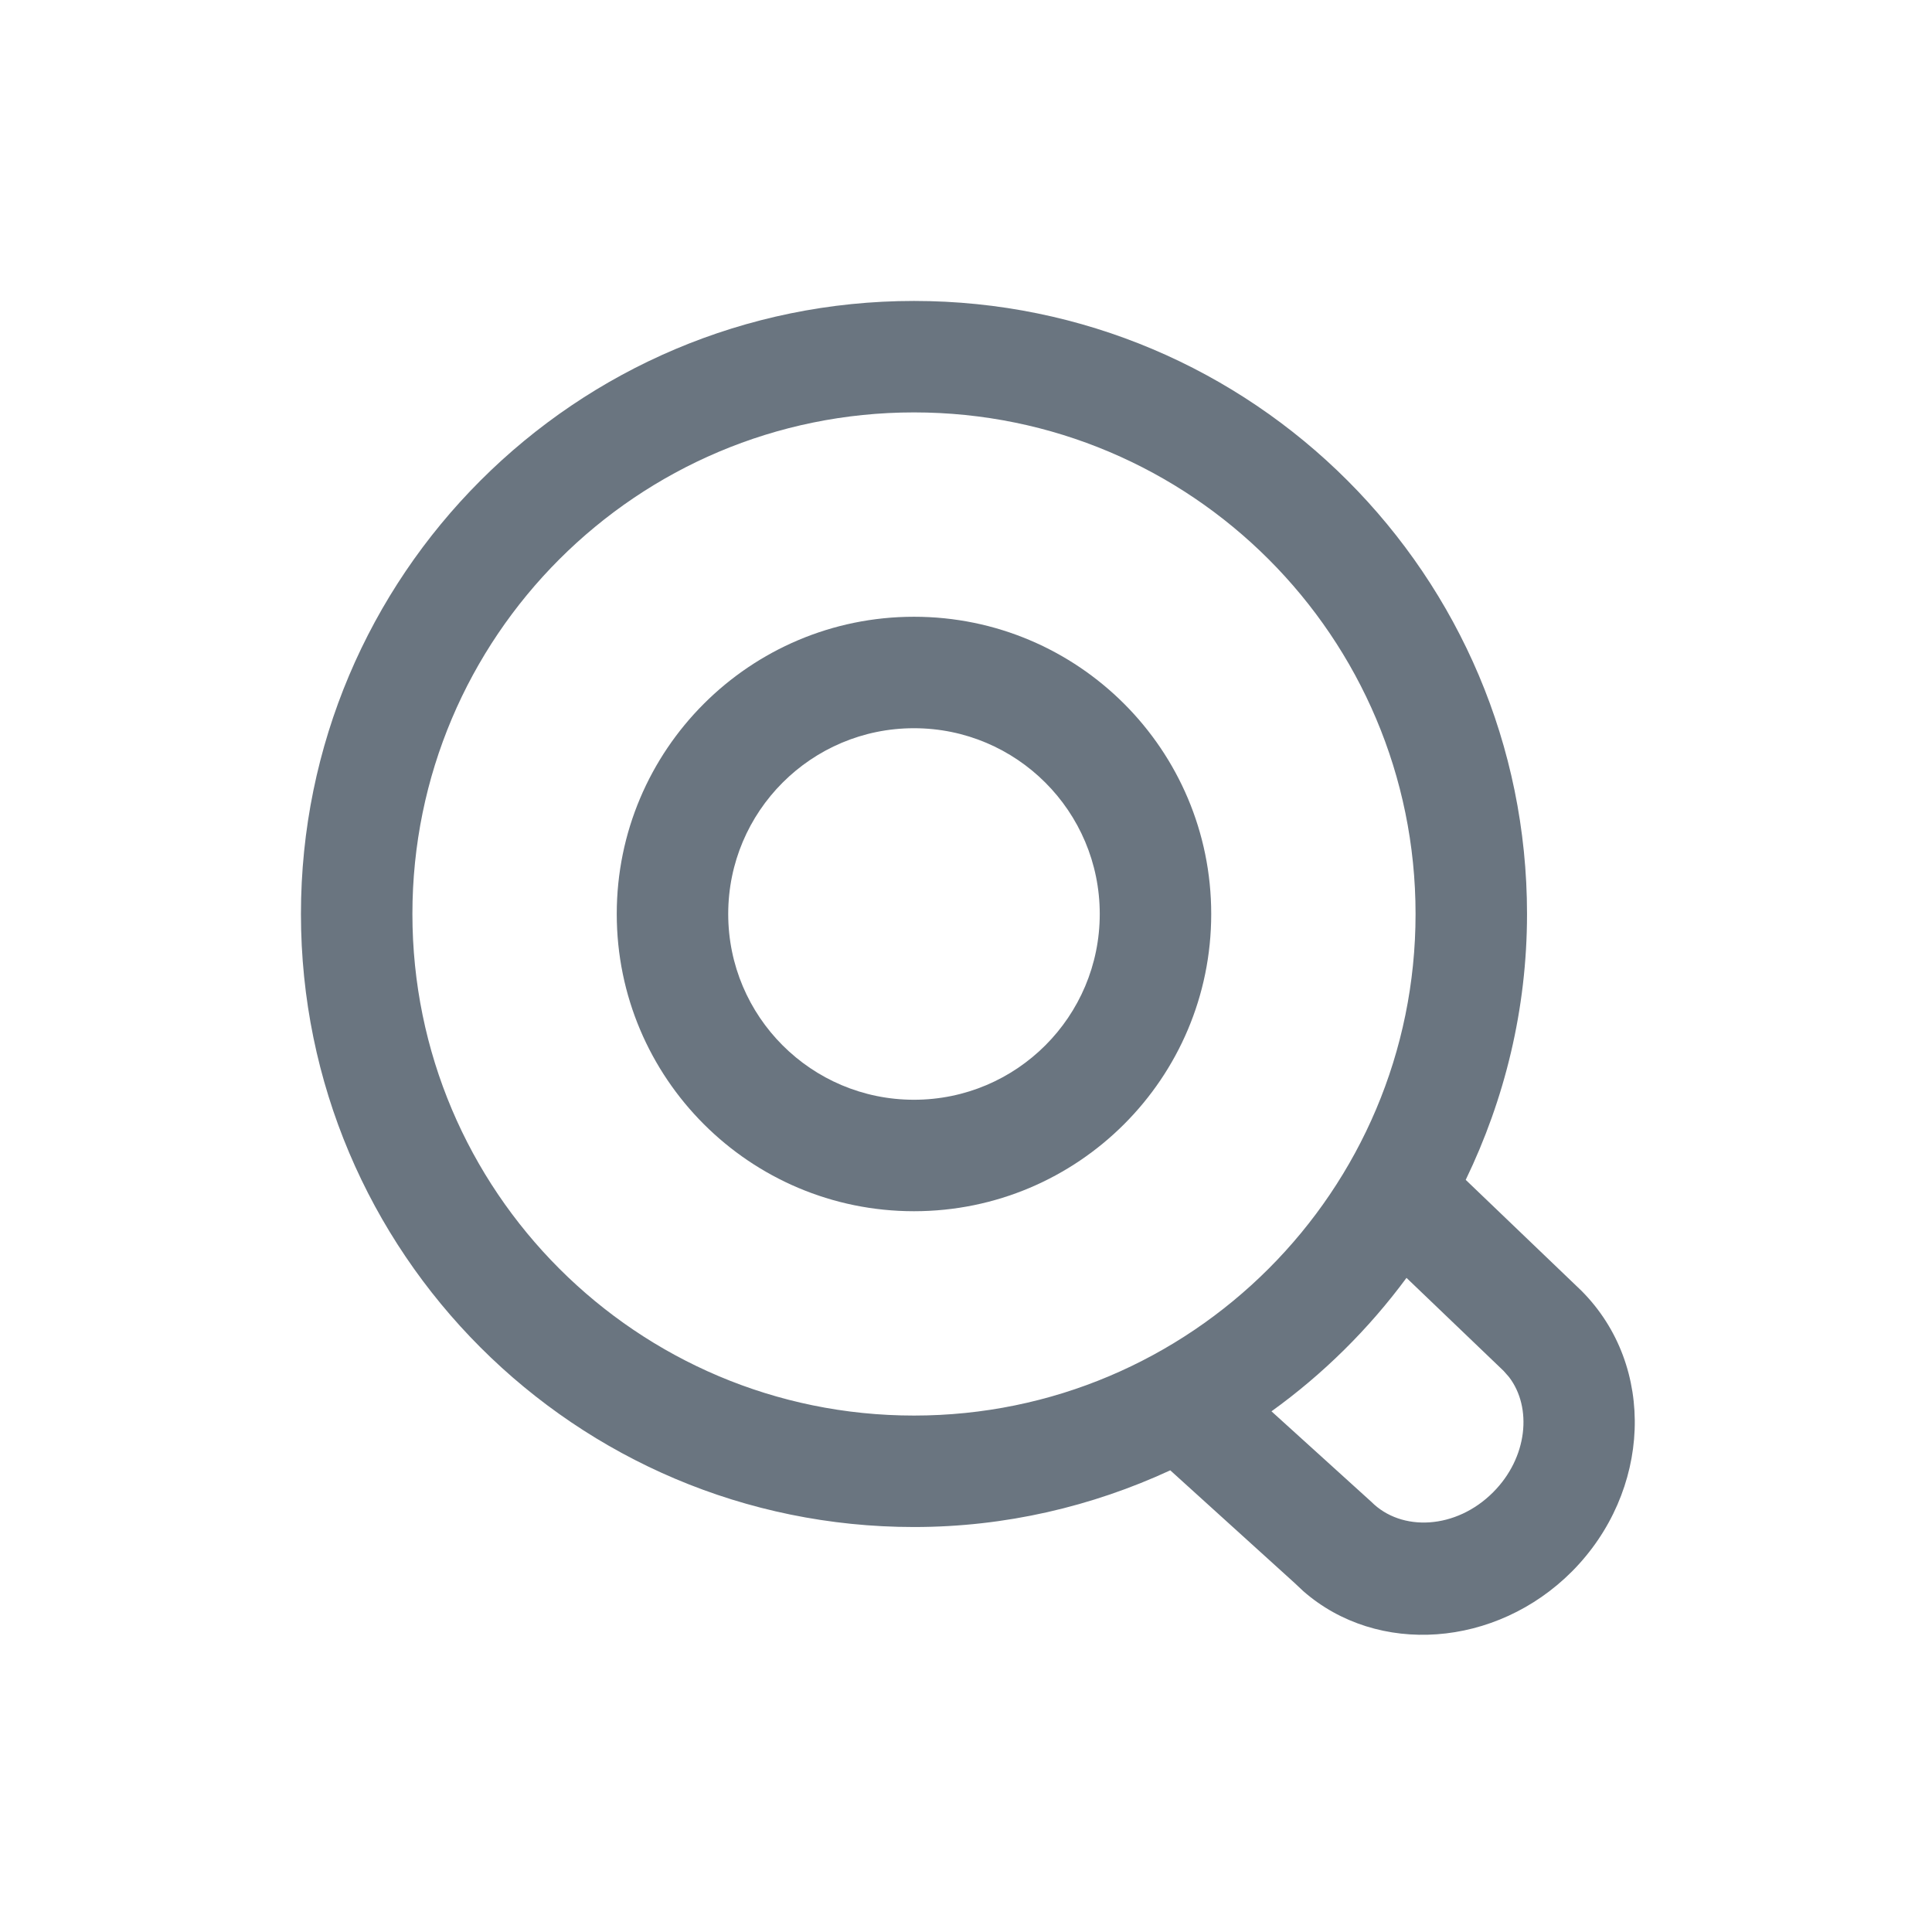 <?xml version="1.0" encoding="utf-8"?>
<!-- Generator: Adobe Illustrator 25.2.1, SVG Export Plug-In . SVG Version: 6.00 Build 0)  -->
<svg version="1.1" id="Warstwa_1" xmlns="http://www.w3.org/2000/svg" xmlns:xlink="http://www.w3.org/1999/xlink" x="0px" y="0px"
	 viewBox="0 0 26 26" style="enable-background:new 0 0 26 26;" xml:space="preserve">
<style type="text/css">
	.st0{fill:#6A7580;}
</style>
<g>
	<path class="st0" d="M12.3,8.3c-2.209,0-4,1.791-4,4c0,2.209,1.791,4,4,4c2.209,0,4-1.791,4-4
		C16.3,10.091,14.509,8.3,12.3,8.3z M12.3,14.8c-1.381,0-2.5-1.119-2.5-2.5c0-1.381,1.119-2.5,2.5-2.5
		c1.381,0,2.5,1.119,2.5,2.5C14.8,13.681,13.681,14.8,12.3,14.8z"/>
	<path class="st0" d="M21.283,17.371l-1.558-1.493C20.248,14.795,20.55,13.584,20.55,12.3c0-4.556-3.694-8.25-8.25-8.25
		S4.05,7.744,4.05,12.3s3.694,8.25,8.25,8.25c1.233,0,2.399-0.278,3.449-0.763l1.673,1.516l0.117,0.11
		c0.999,0.875,2.594,0.761,3.616-0.265C22.218,20.079,22.298,18.39,21.283,17.371z M5.55,12.3
		c0-3.728,3.022-6.75,6.75-6.75s6.75,3.022,6.75,6.75s-3.022,6.75-6.75,6.75S5.55,16.028,5.55,12.3z M20.094,20.082
		c-0.499,0.501-1.234,0.536-1.639,0.129c-0.527-0.478-0.969-0.878-1.344-1.218c0.696-0.501,1.308-1.107,1.817-1.796
		l1.307,1.252l0.073,0.083C20.621,18.941,20.56,19.615,20.094,20.082z"/>
</g>
</svg>
